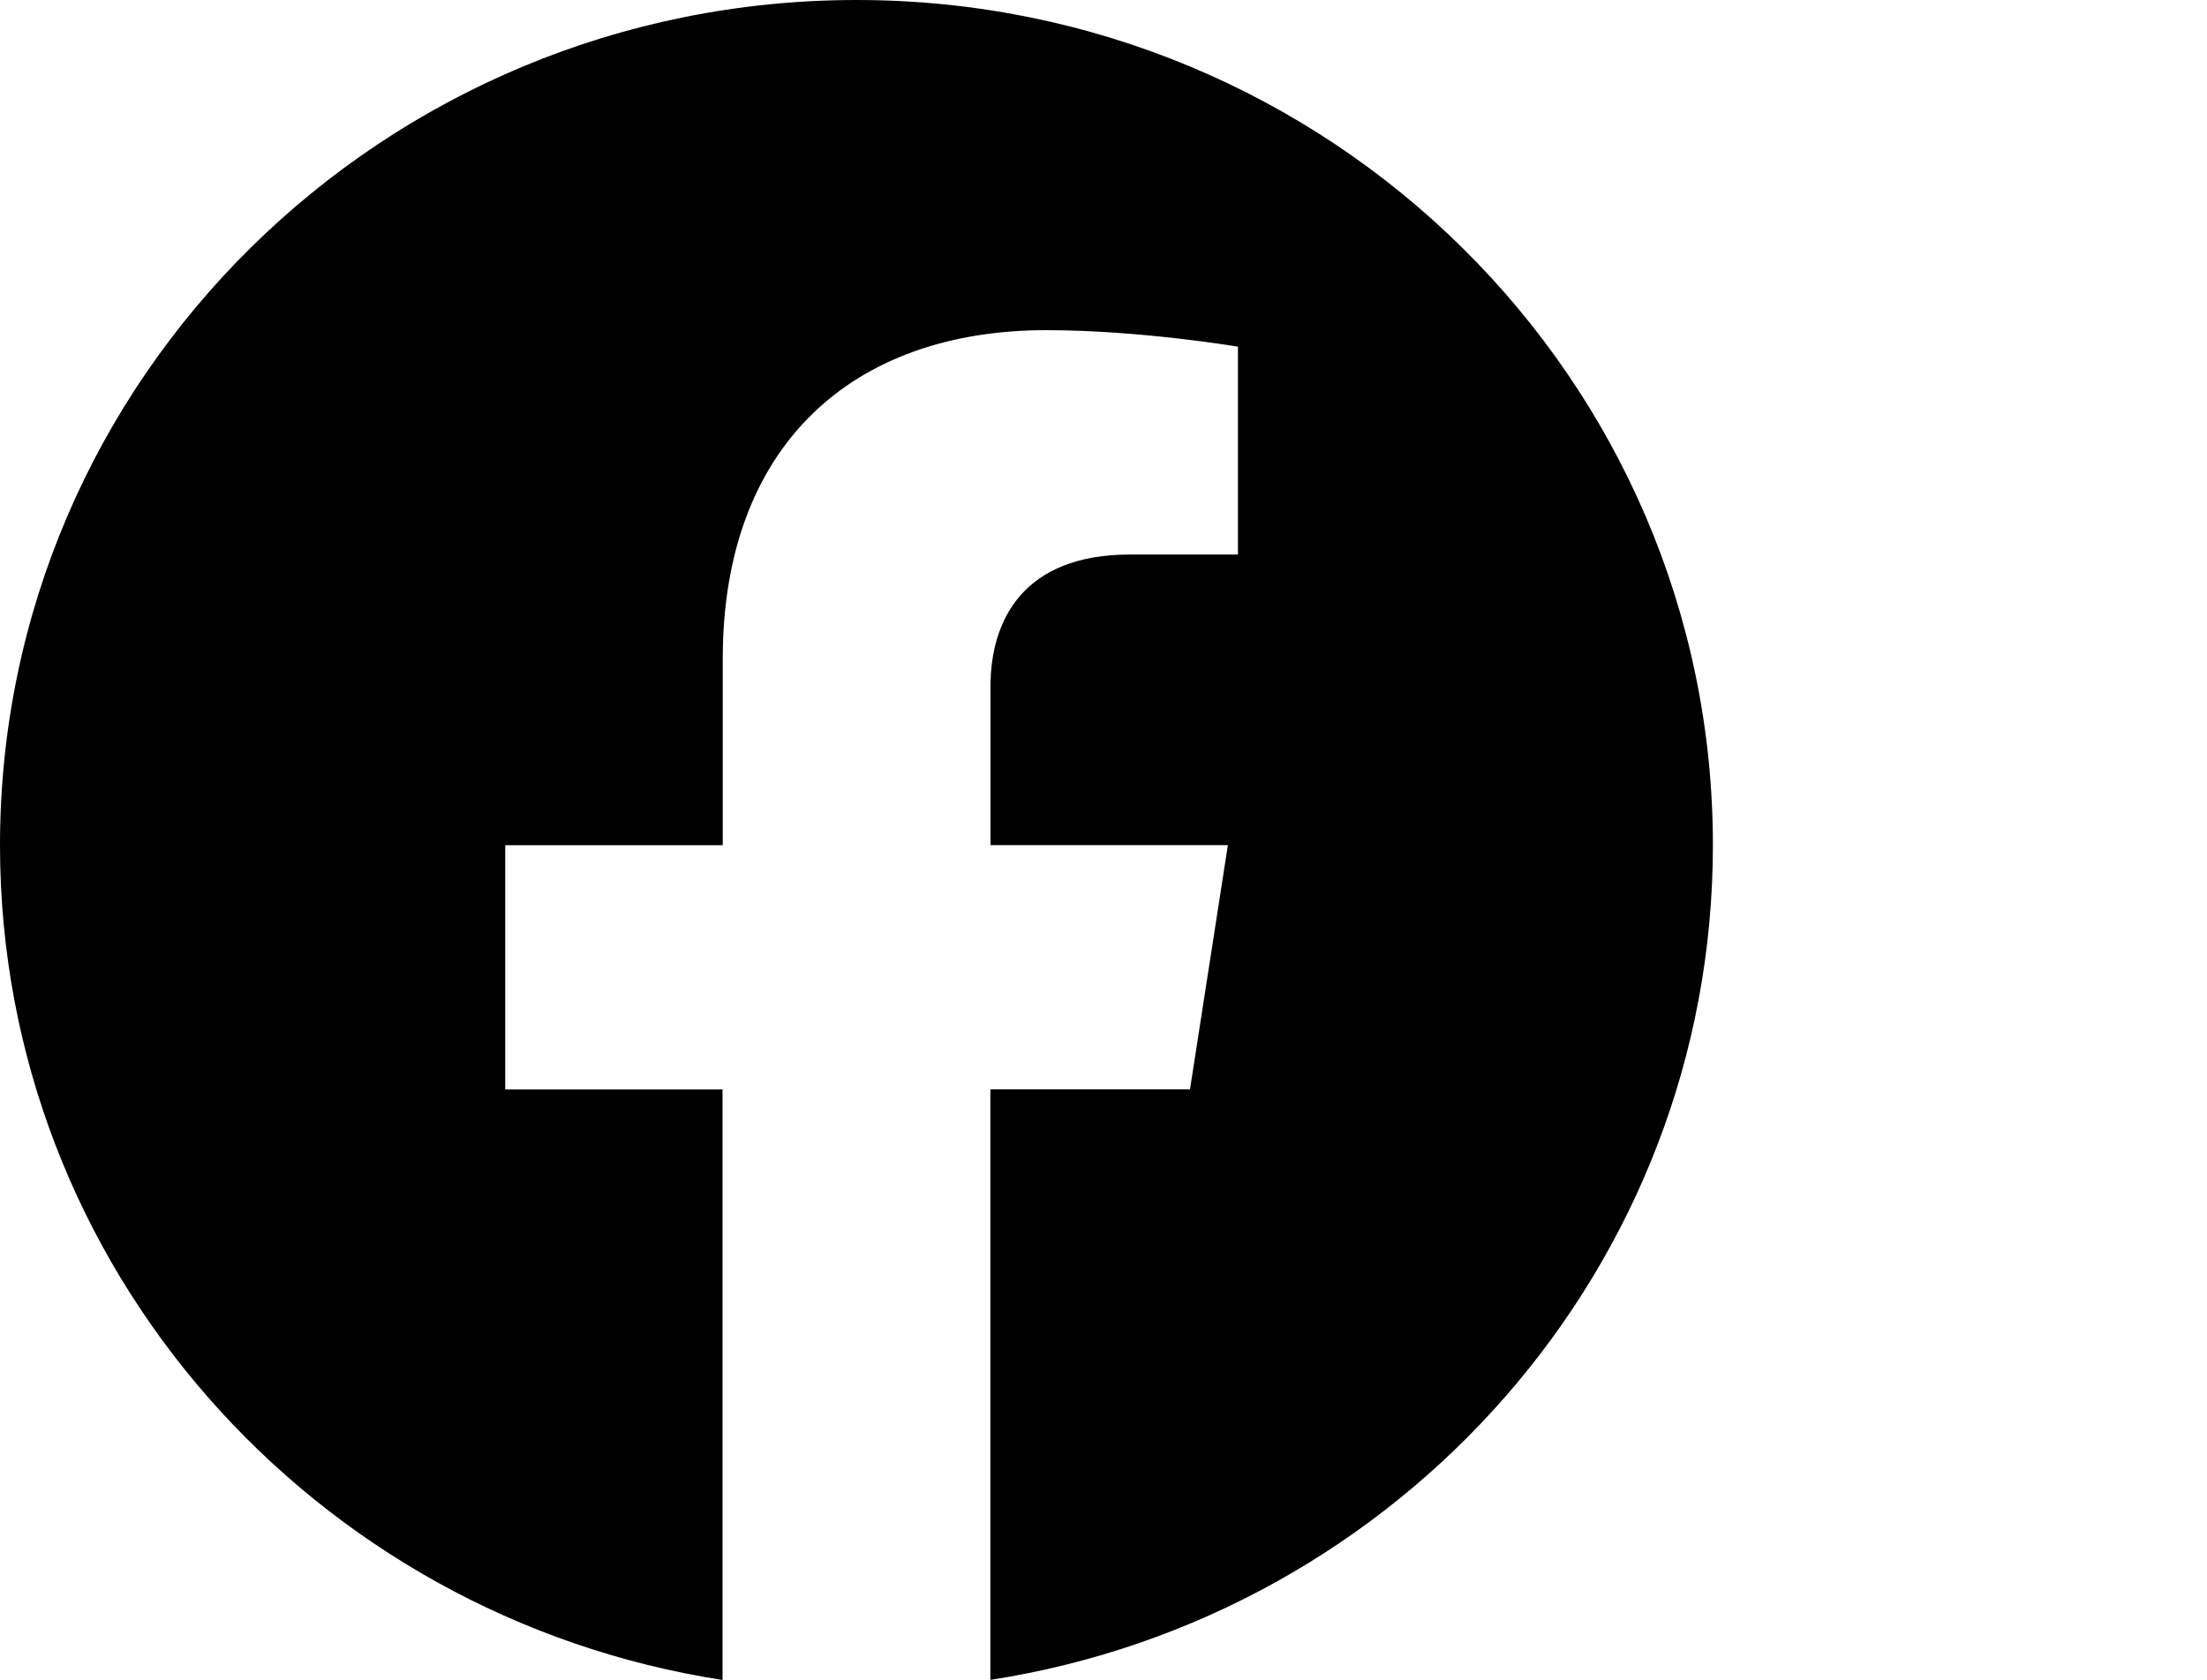 <svg width="67" height="51" viewBox="0 0 67 51" fill="none" xmlns="http://www.w3.org/2000/svg">
<path d="M52 25.656C52 11.486 40.36 0 26.003 0C11.64 0.003 0 11.486 0 25.659C0 38.462 9.508 49.075 21.935 51V33.073H15.338V25.659H21.941V20.002C21.941 13.574 25.825 10.023 31.762 10.023C34.608 10.023 37.582 10.524 37.582 10.524V16.834H34.303C31.076 16.834 30.069 18.814 30.069 20.844V25.656H37.276L36.126 33.069H30.065V50.997C42.492 49.072 52 38.459 52 25.656Z" fill="black"/>
</svg>
